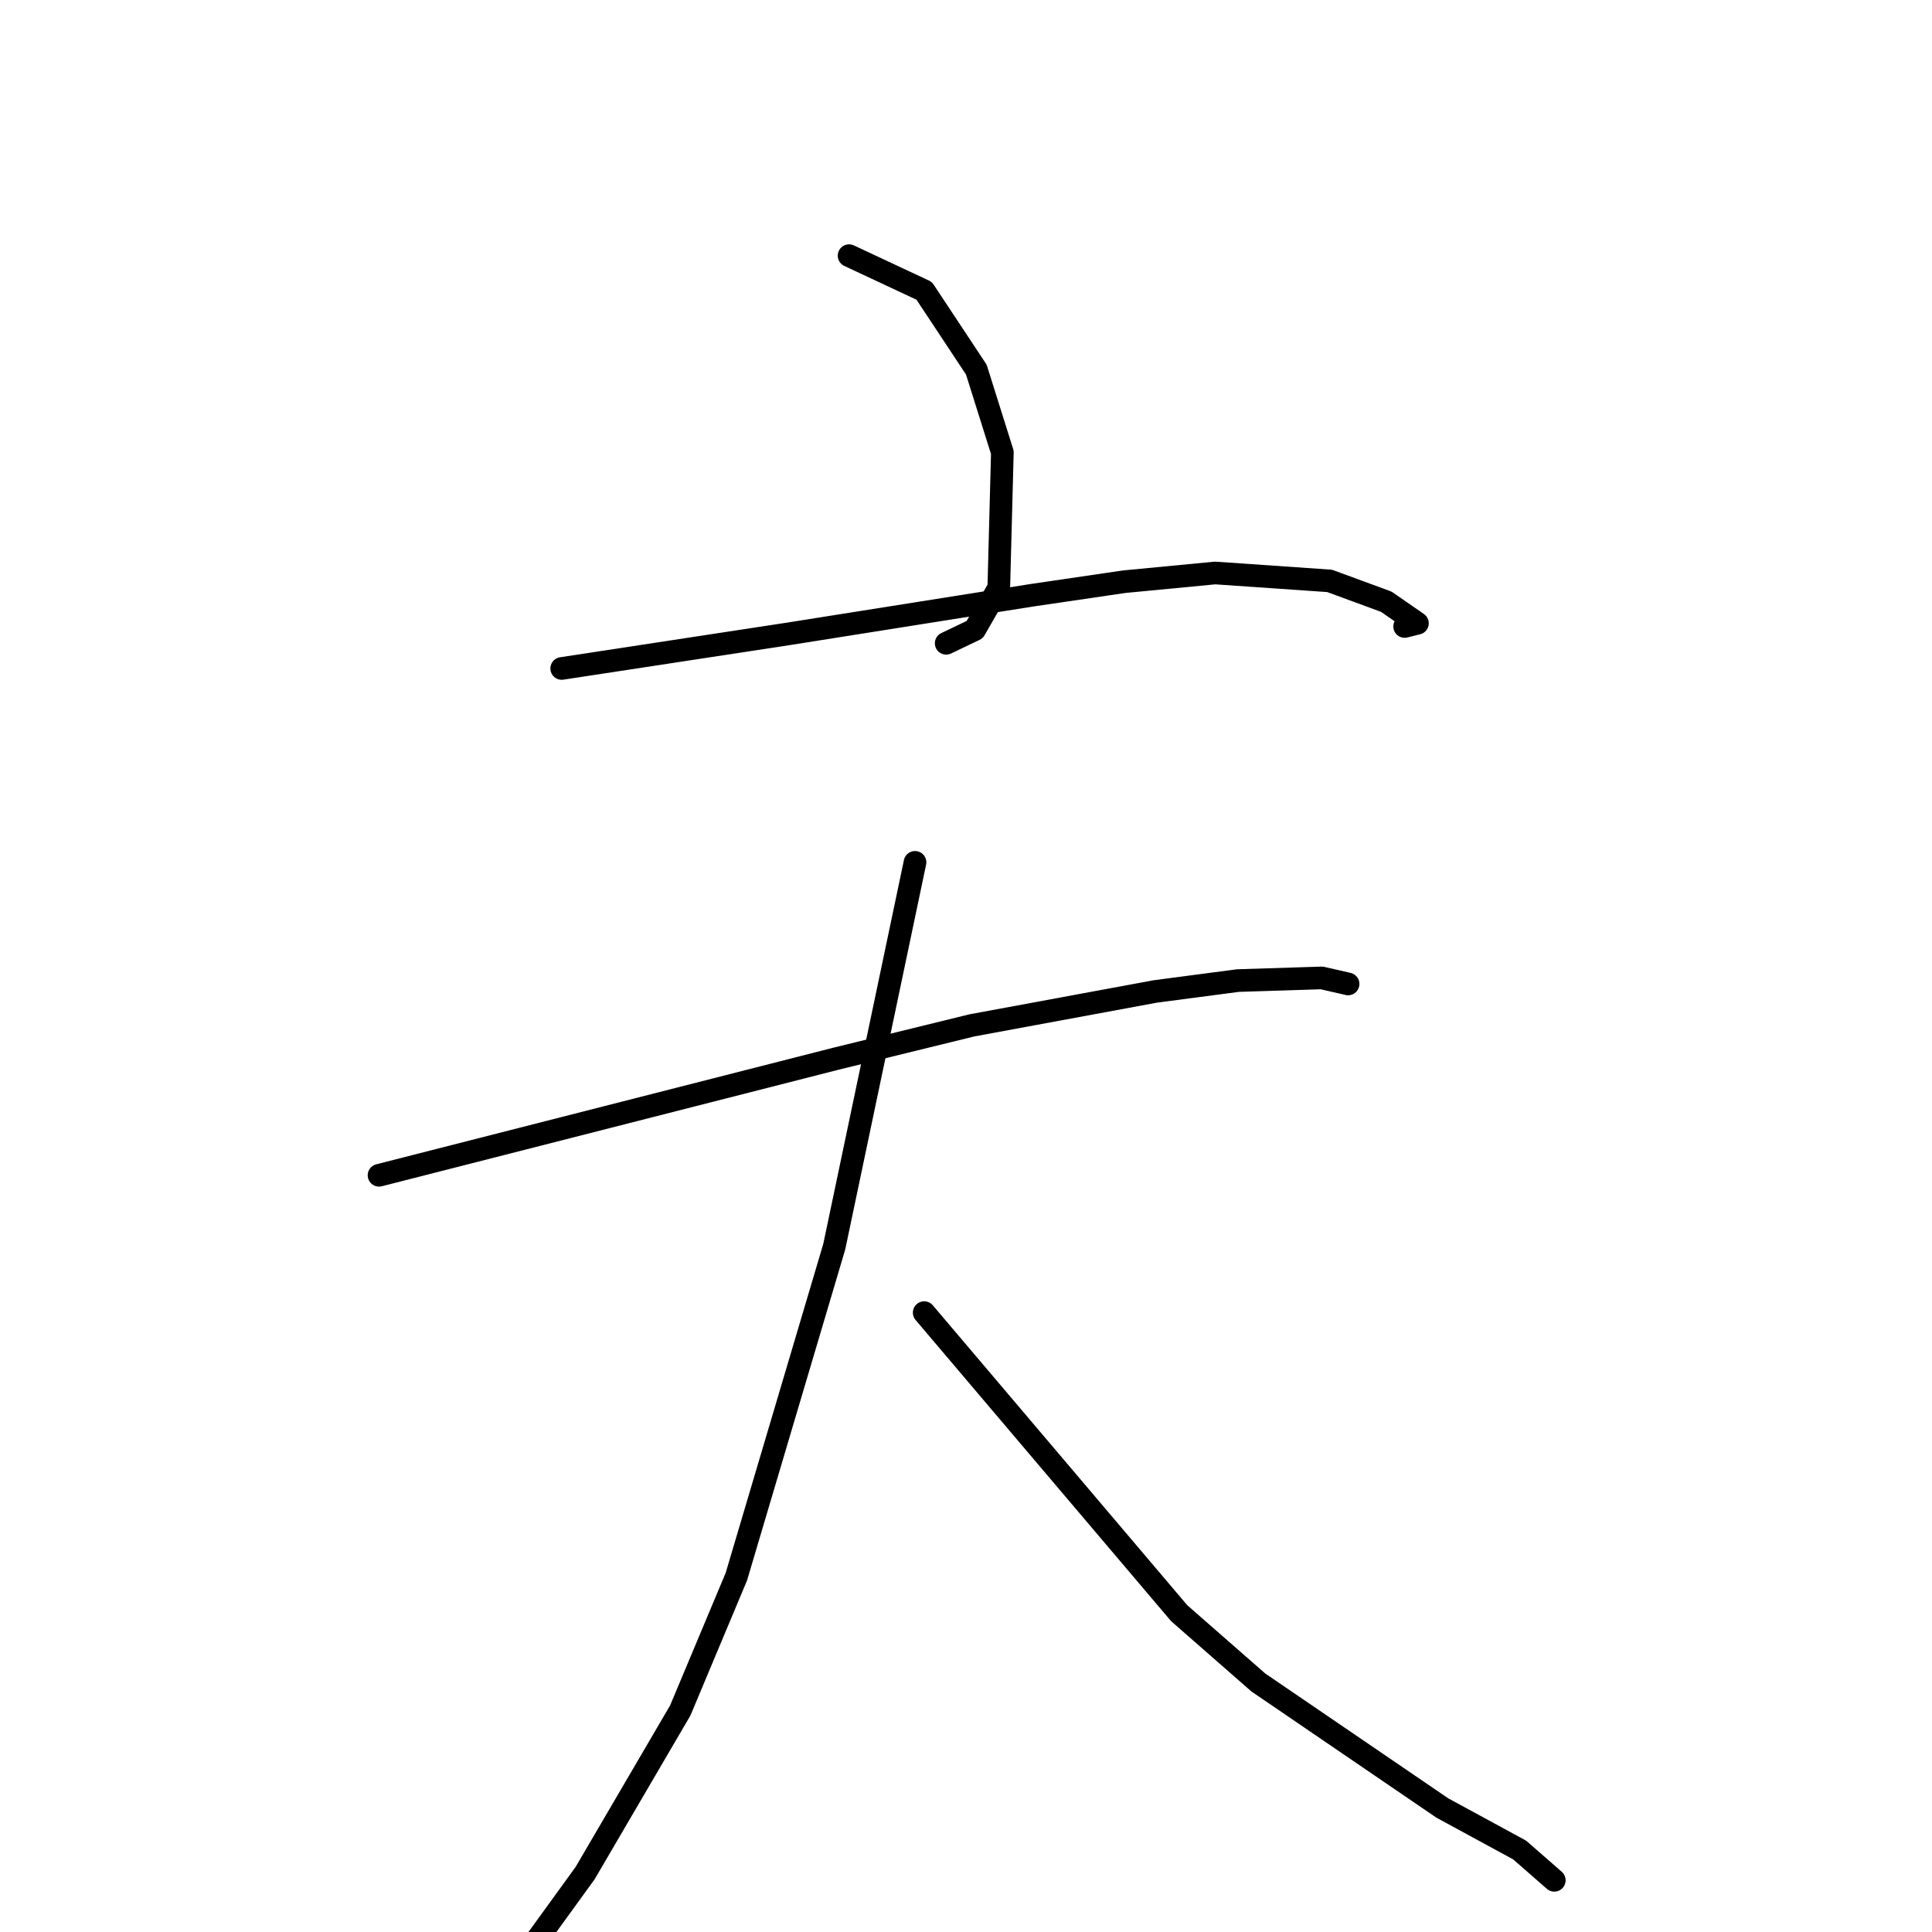 <?xml version="1.0" standalone="no"?>
    <svg width="256" height="256" xmlns="http://www.w3.org/2000/svg" version="1.1">
    <polyline stroke="black" stroke-width="3" stroke-linecap="round" fill="transparent" stroke-linejoin="round" points="112.506 33.876 117.482 36.205 122.457 38.535 129.369 48.976 132.818 59.949 132.345 77.88 129.156 83.431 125.759 85.054 125.374 85.239 " />
        <polyline stroke="black" stroke-width="3" stroke-linecap="round" fill="transparent" stroke-linejoin="round" points="74.43 88.575 89.415 86.288 104.401 84.001 136.79 78.866 148.968 77.078 161.021 75.923 176.186 76.972 183.685 79.73 187.819 82.588 186.123 83.011 " />
        <polyline stroke="black" stroke-width="3" stroke-linecap="round" fill="transparent" stroke-linejoin="round" points="50.223 155.731 80.482 148.011 110.742 140.291 128.782 135.867 153.111 131.368 164.036 129.931 175.146 129.579 178.294 130.301 178.608 130.373 178.628 130.378 " />
        <polyline stroke="black" stroke-width="3" stroke-linecap="round" fill="transparent" stroke-linejoin="round" points="121.244 114.265 115.894 139.727 110.544 165.188 97.572 208.915 90.139 226.645 77.538 248.187 66.918 262.84 67.711 259.474 " />
        <polyline stroke="black" stroke-width="3" stroke-linecap="round" fill="transparent" stroke-linejoin="round" points="122.461 173.931 139.355 193.845 156.25 213.758 166.729 222.933 191.116 239.569 201.368 245.141 205.535 248.785 205.952 249.149 " />
        </svg>